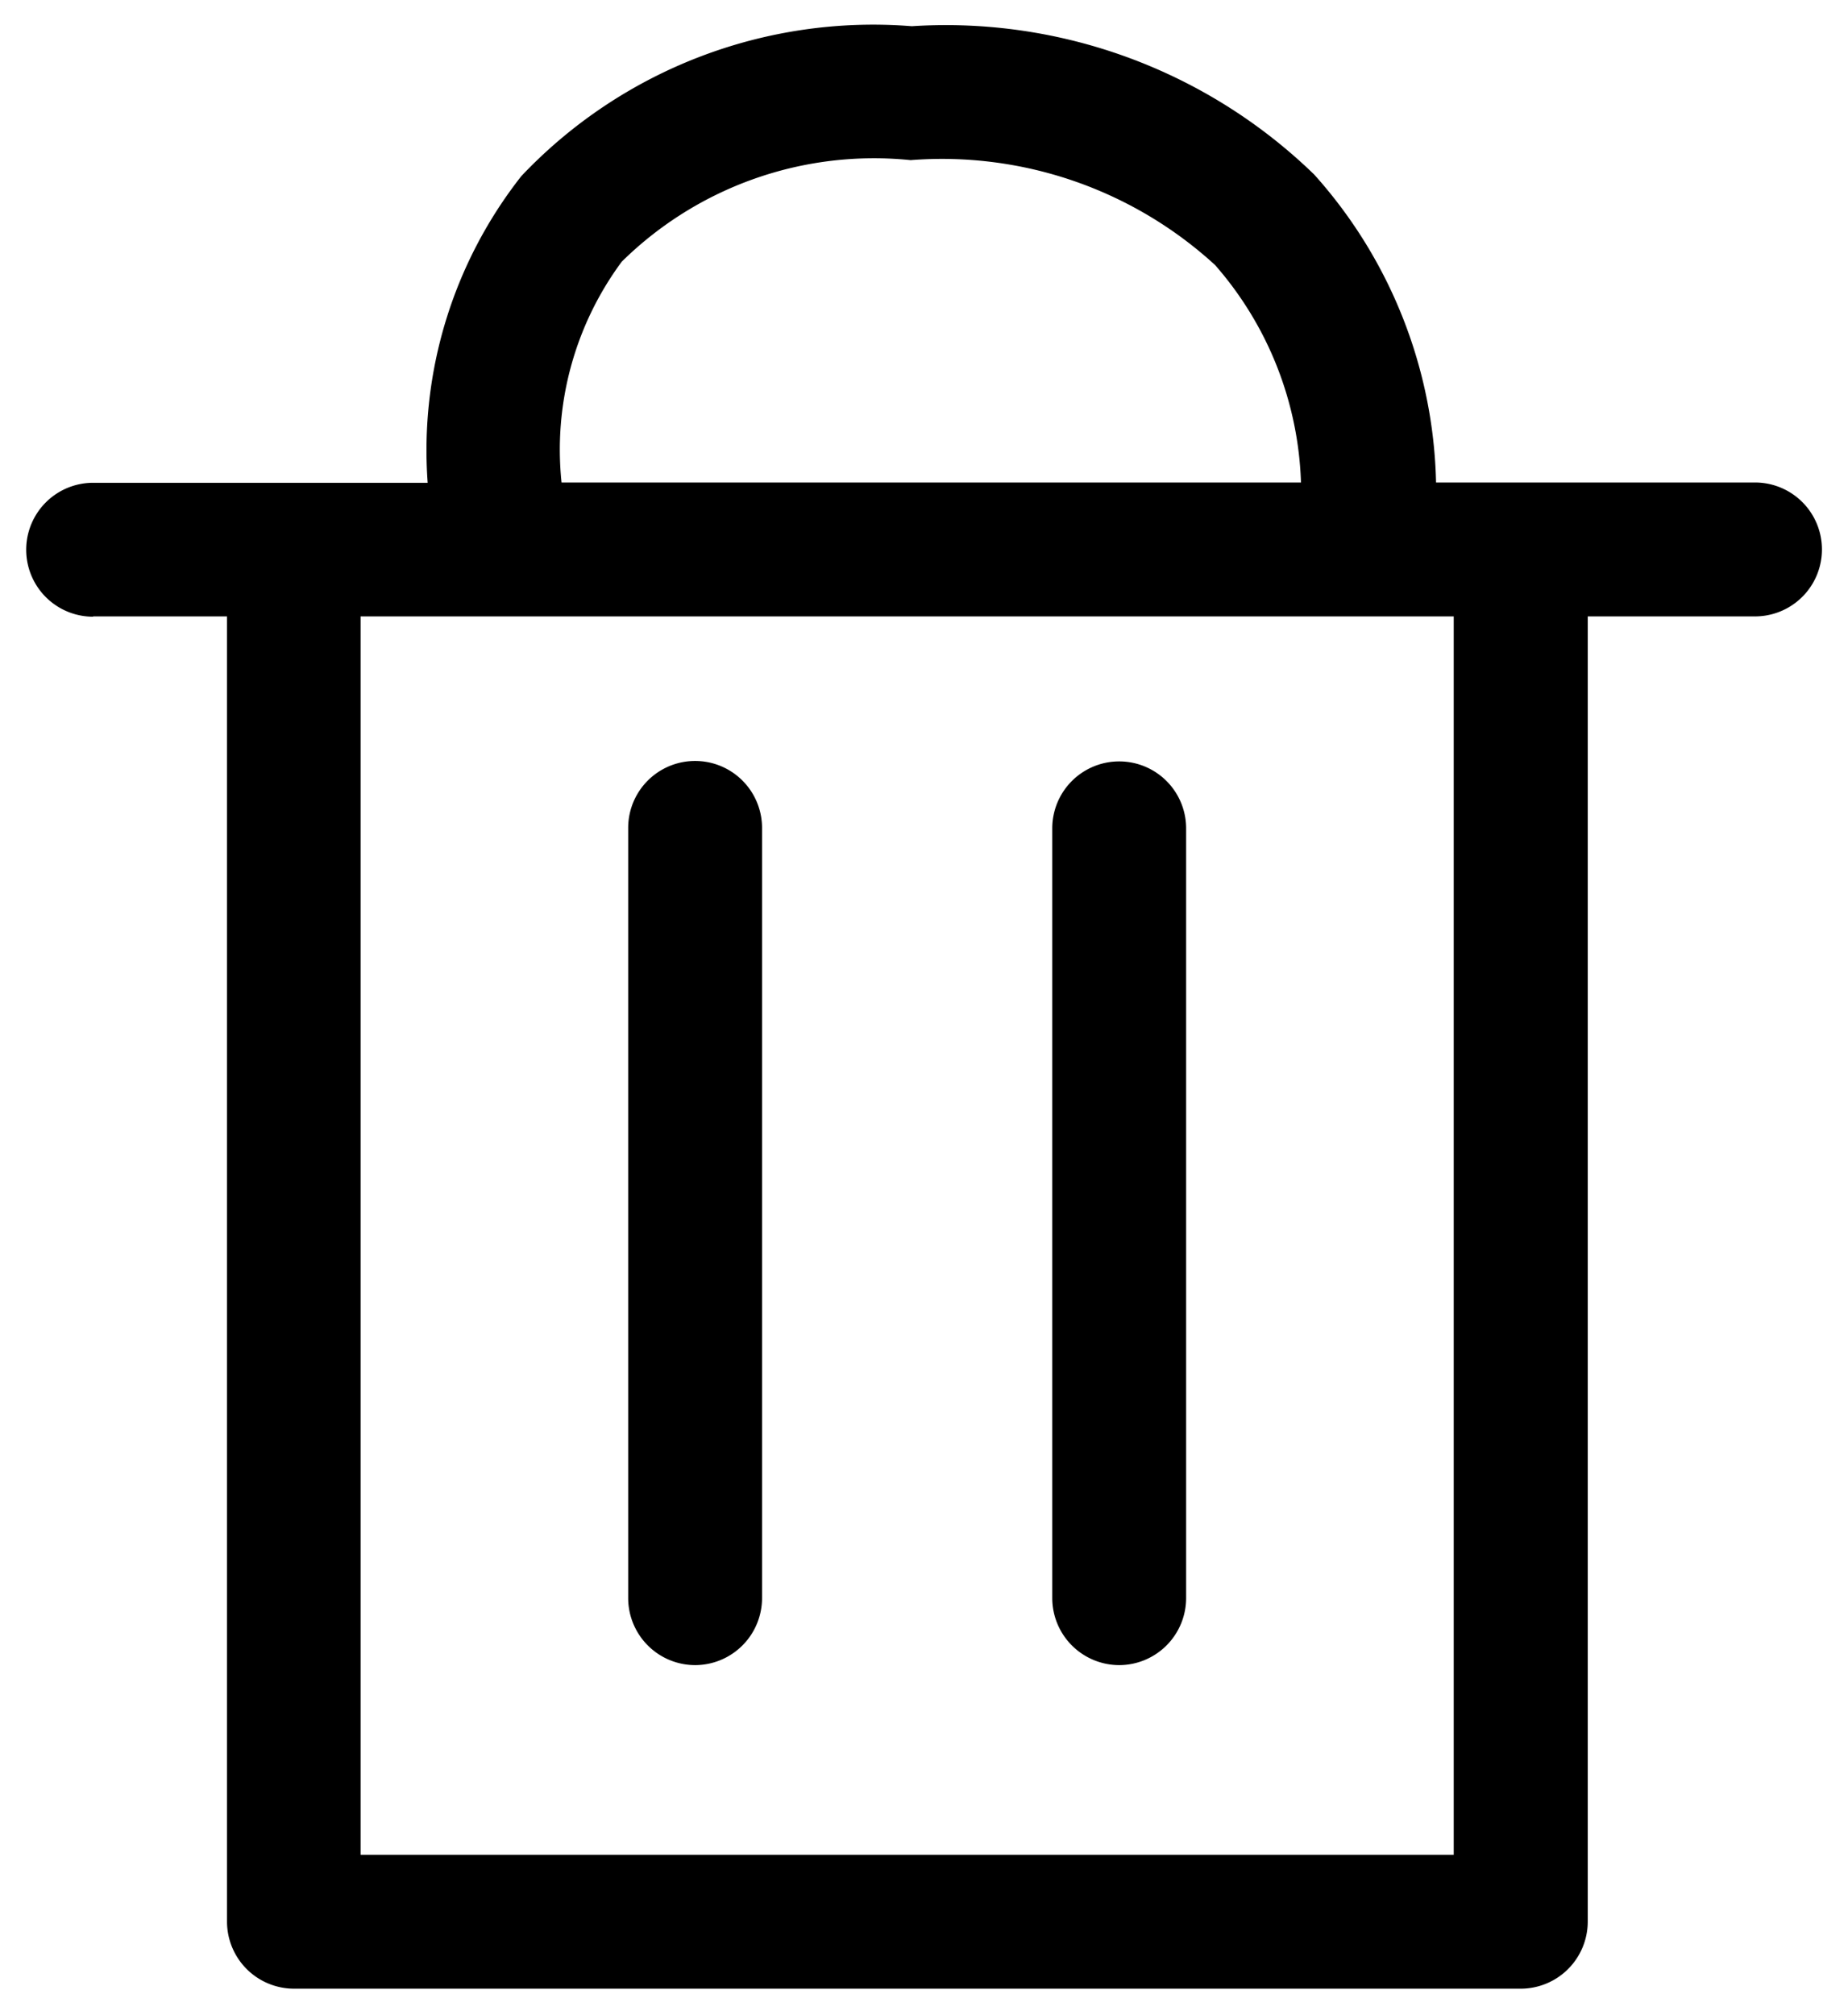 <svg xmlns="http://www.w3.org/2000/svg" width="12.341" height="13.451" viewBox="0 0 12.341 13.451"><g transform="translate(0.175 0.175)"><path d="M21.555,3.94h.894v8.714a.448.448,0,0,0,.447.447h8.193a.448.448,0,0,0,.447-.447V3.94h1.117a.447.447,0,0,0,0-.894h-2.13A3.181,3.181,0,0,0,29.71.991,3.531,3.531,0,0,0,27.022,0a3.236,3.236,0,0,0-2.607,1,2.961,2.961,0,0,0-.626,2.048H21.555a.447.447,0,1,0,0,.894Zm3.53-2.368A2.4,2.4,0,0,1,27.014.894a2.7,2.7,0,0,1,2.033.7,2.316,2.316,0,0,1,.574,1.452H24.683A2.11,2.11,0,0,1,25.085,1.572ZM30.641,3.94v8.267h-7.3V3.94Z" transform="translate(-21.108)"   stroke-width="0.35"/><path d="M174.555,192.75A.448.448,0,0,0,175,192.3v-5.139a.447.447,0,1,0-.894,0V192.3A.448.448,0,0,0,174.555,192.75Z" transform="translate(-170.086 -181.809)"   stroke-width="0.35"/><path d="M282.222,192.75a.448.448,0,0,0,.447-.447v-5.139a.447.447,0,1,0-.894,0V192.3A.448.448,0,0,0,282.222,192.75Z" transform="translate(-274.923 -181.809)"   stroke-width="0.35"/></g></svg>